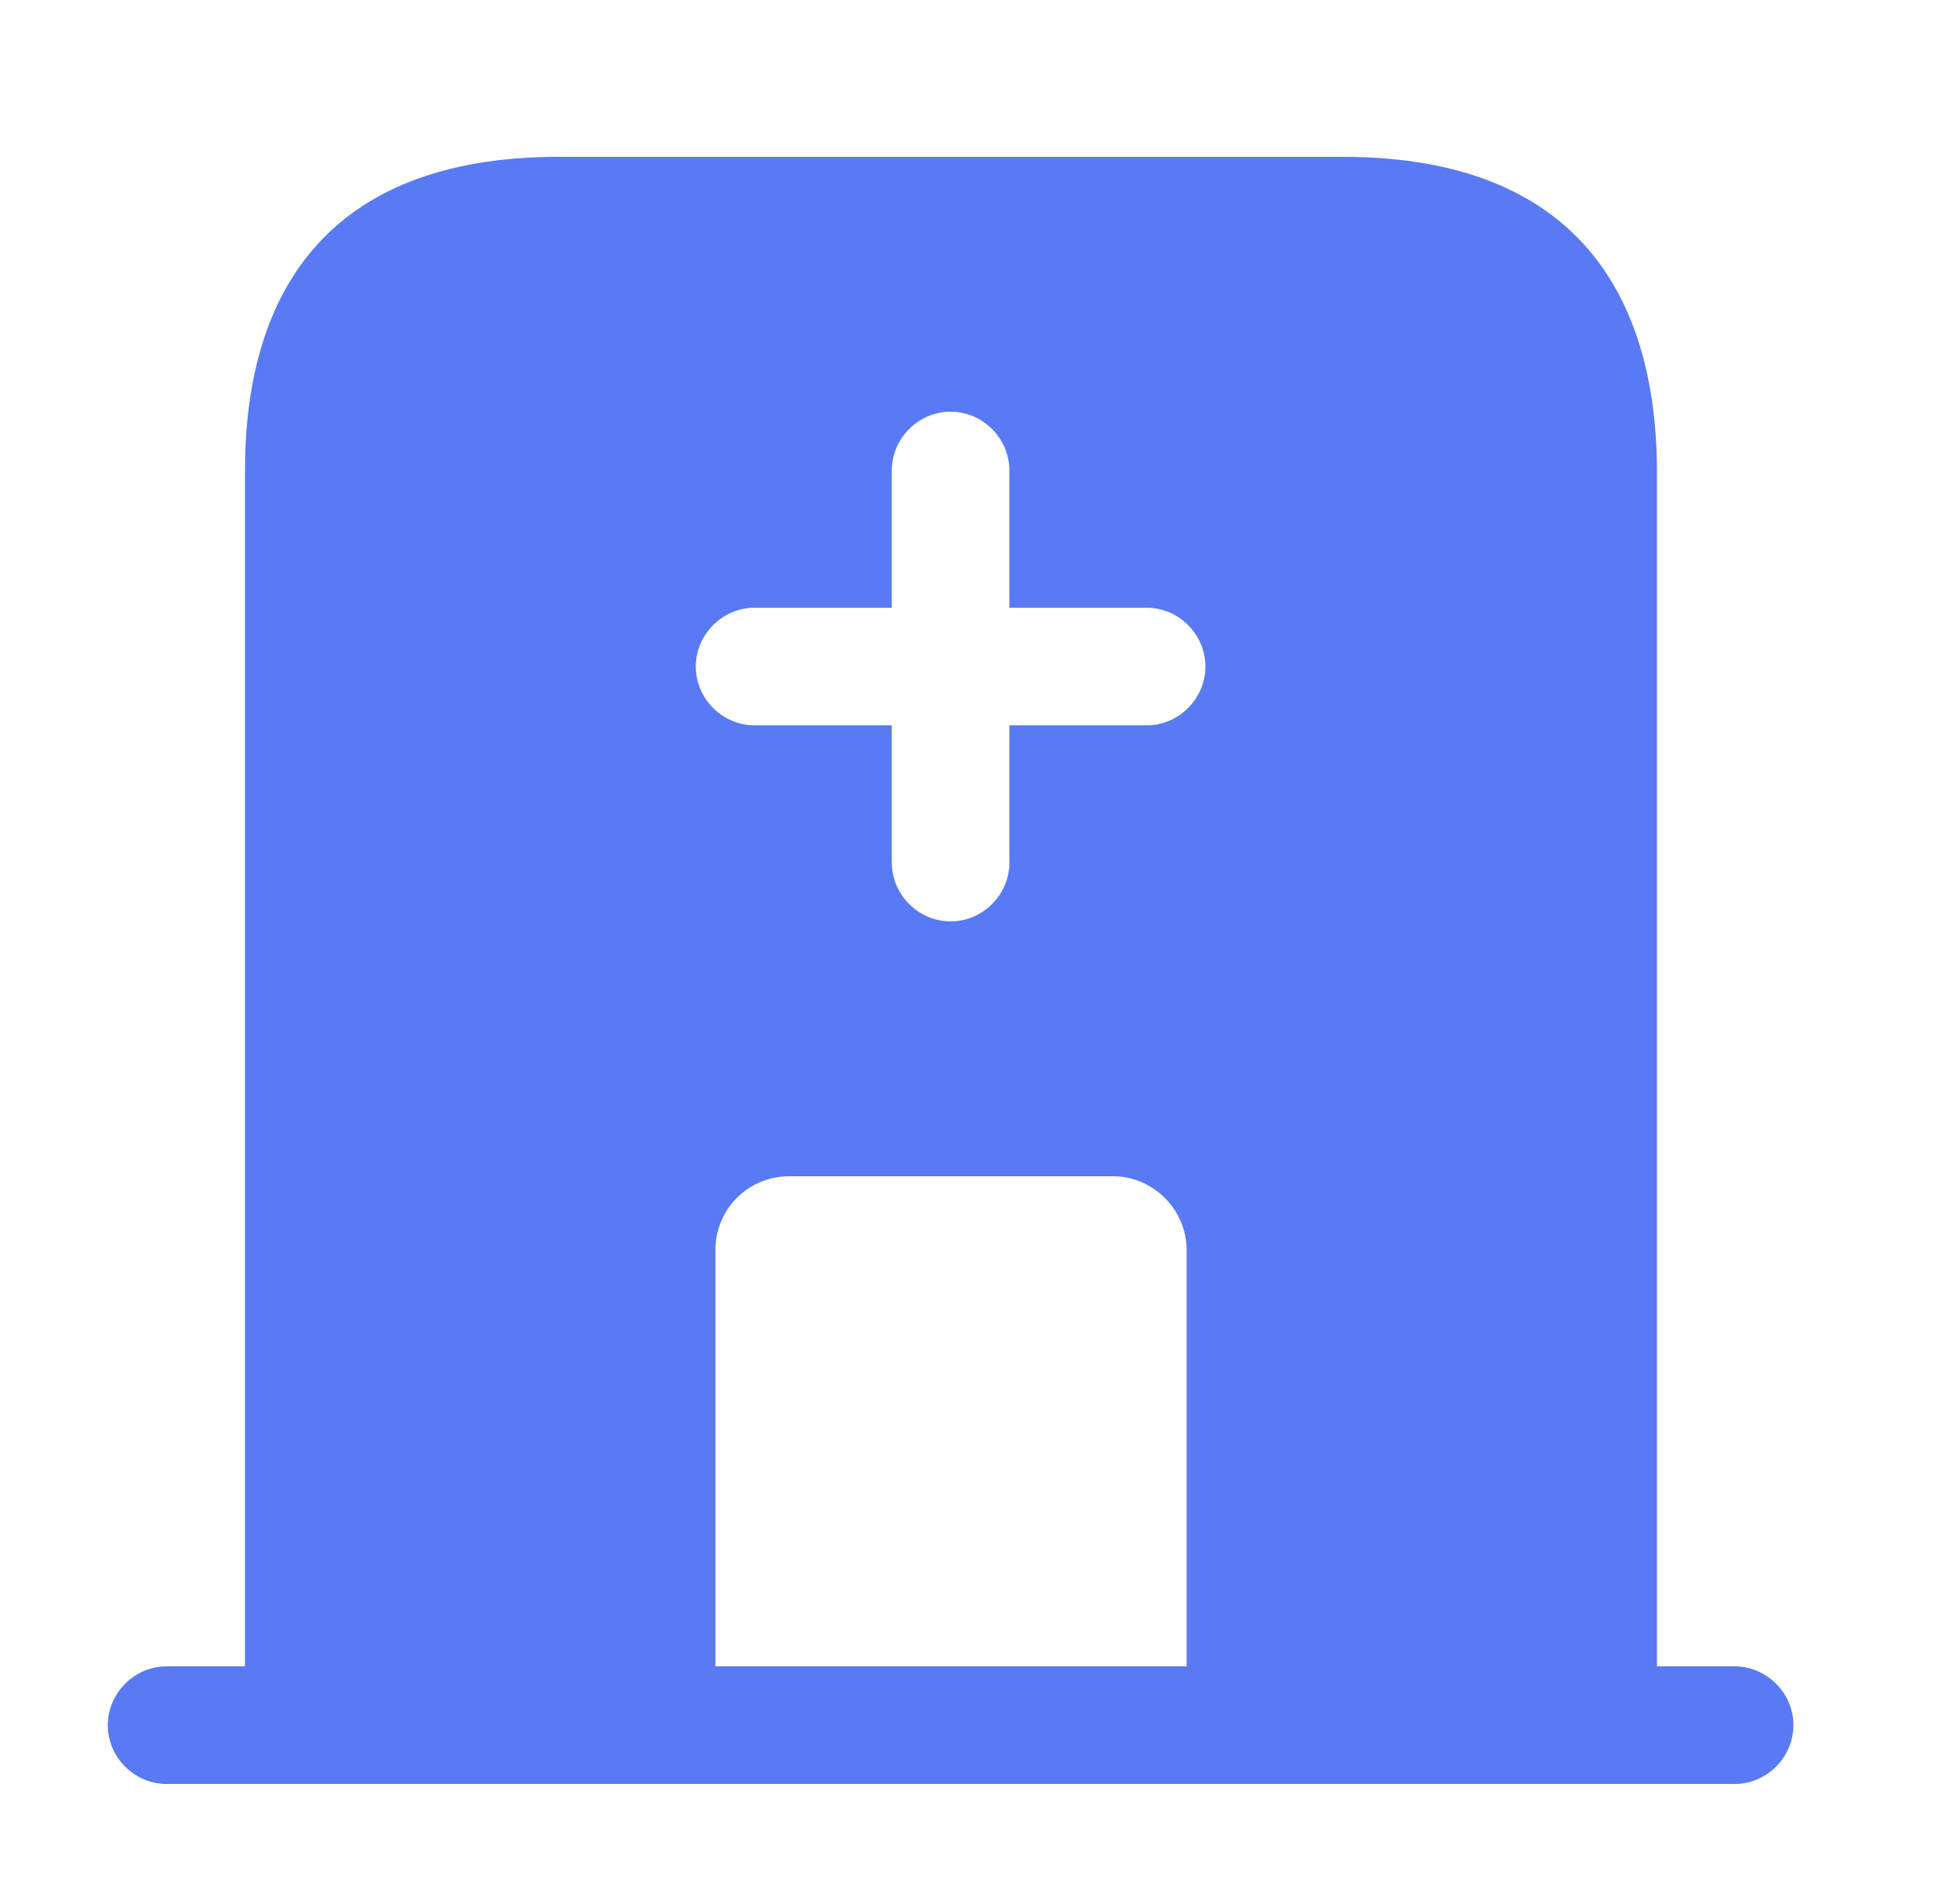<svg width="25" height="24" viewBox="0 0 25 24" fill="none" xmlns="http://www.w3.org/2000/svg">
<path d="M22.125 21.25H2.125C1.715 21.25 1.375 21.59 1.375 22C1.375 22.41 1.715 22.75 2.125 22.75H22.125C22.535 22.75 22.875 22.41 22.875 22C22.875 21.59 22.535 21.25 22.125 21.25Z" fill="#597AF4"/>
<path d="M17.125 2H7.125C4.125 2 3.125 3.79 3.125 6V22H9.125V15.94C9.125 15.42 9.545 15 10.065 15H14.195C14.705 15 15.135 15.42 15.135 15.94V22H21.135V6C21.125 3.79 20.125 2 17.125 2ZM14.625 9.25H12.875V11C12.875 11.41 12.535 11.75 12.125 11.75C11.715 11.75 11.375 11.41 11.375 11V9.25H9.625C9.215 9.25 8.875 8.91 8.875 8.5C8.875 8.09 9.215 7.75 9.625 7.75H11.375V6C11.375 5.59 11.715 5.25 12.125 5.25C12.535 5.25 12.875 5.59 12.875 6V7.75H14.625C15.035 7.75 15.375 8.09 15.375 8.5C15.375 8.91 15.035 9.25 14.625 9.25Z" fill="#597AF4"/>
</svg>
